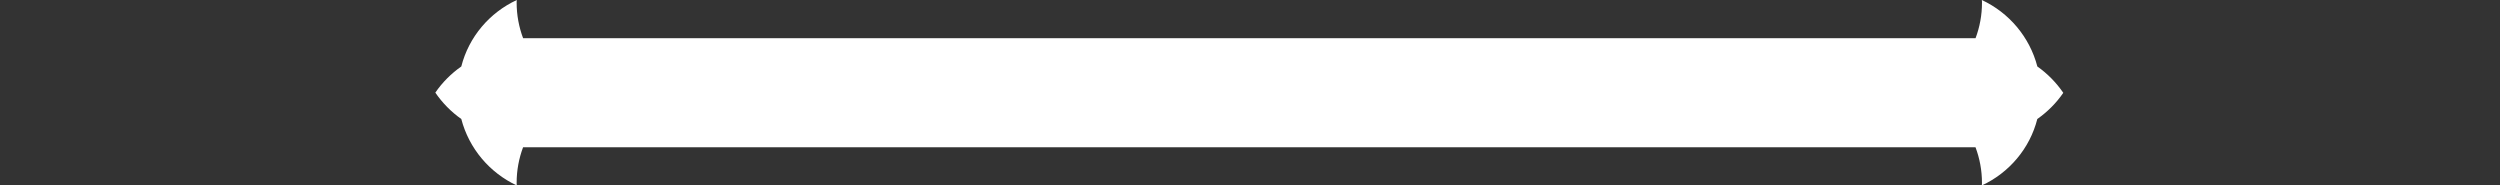 <?xml version="1.0" encoding="UTF-8"?>
<svg id="b" data-name="Warstwa 1" xmlns="http://www.w3.org/2000/svg" viewBox="0 0 1080 80.11">
  <rect x="0" y="0" width="1080" height="80.11" fill="#333333" stroke="none"/>
  <path d="m880.13,28.71c-3.33-12.77-12.28-23.26-23.99-28.71.08.41.08.73.08,1.14,0,5.44-.99,10.59-2.78,15.36H225.98c-1.8-4.79-2.79-9.98-2.79-15.36,0-.41,0-.73.08-1.14-11.79,5.45-20.74,15.94-23.99,28.71-4.39,3.09-8.22,6.91-11.22,11.31,3.01,4.39,6.83,8.3,11.22,11.39,3.33,12.77,12.28,23.26,23.99,28.71-.08-.41-.08-.73-.08-1.14,0-5.44.99-10.59,2.78-15.36h627.45c1.8,4.79,2.79,9.98,2.79,15.36,0,.4,0,.73-.08,1.14,11.79-5.45,20.74-15.94,23.99-28.71,4.39-3.09,8.22-6.91,11.22-11.31-3.01-4.39-6.83-8.3-11.22-11.39Z" fill="#fff"/>
</svg>